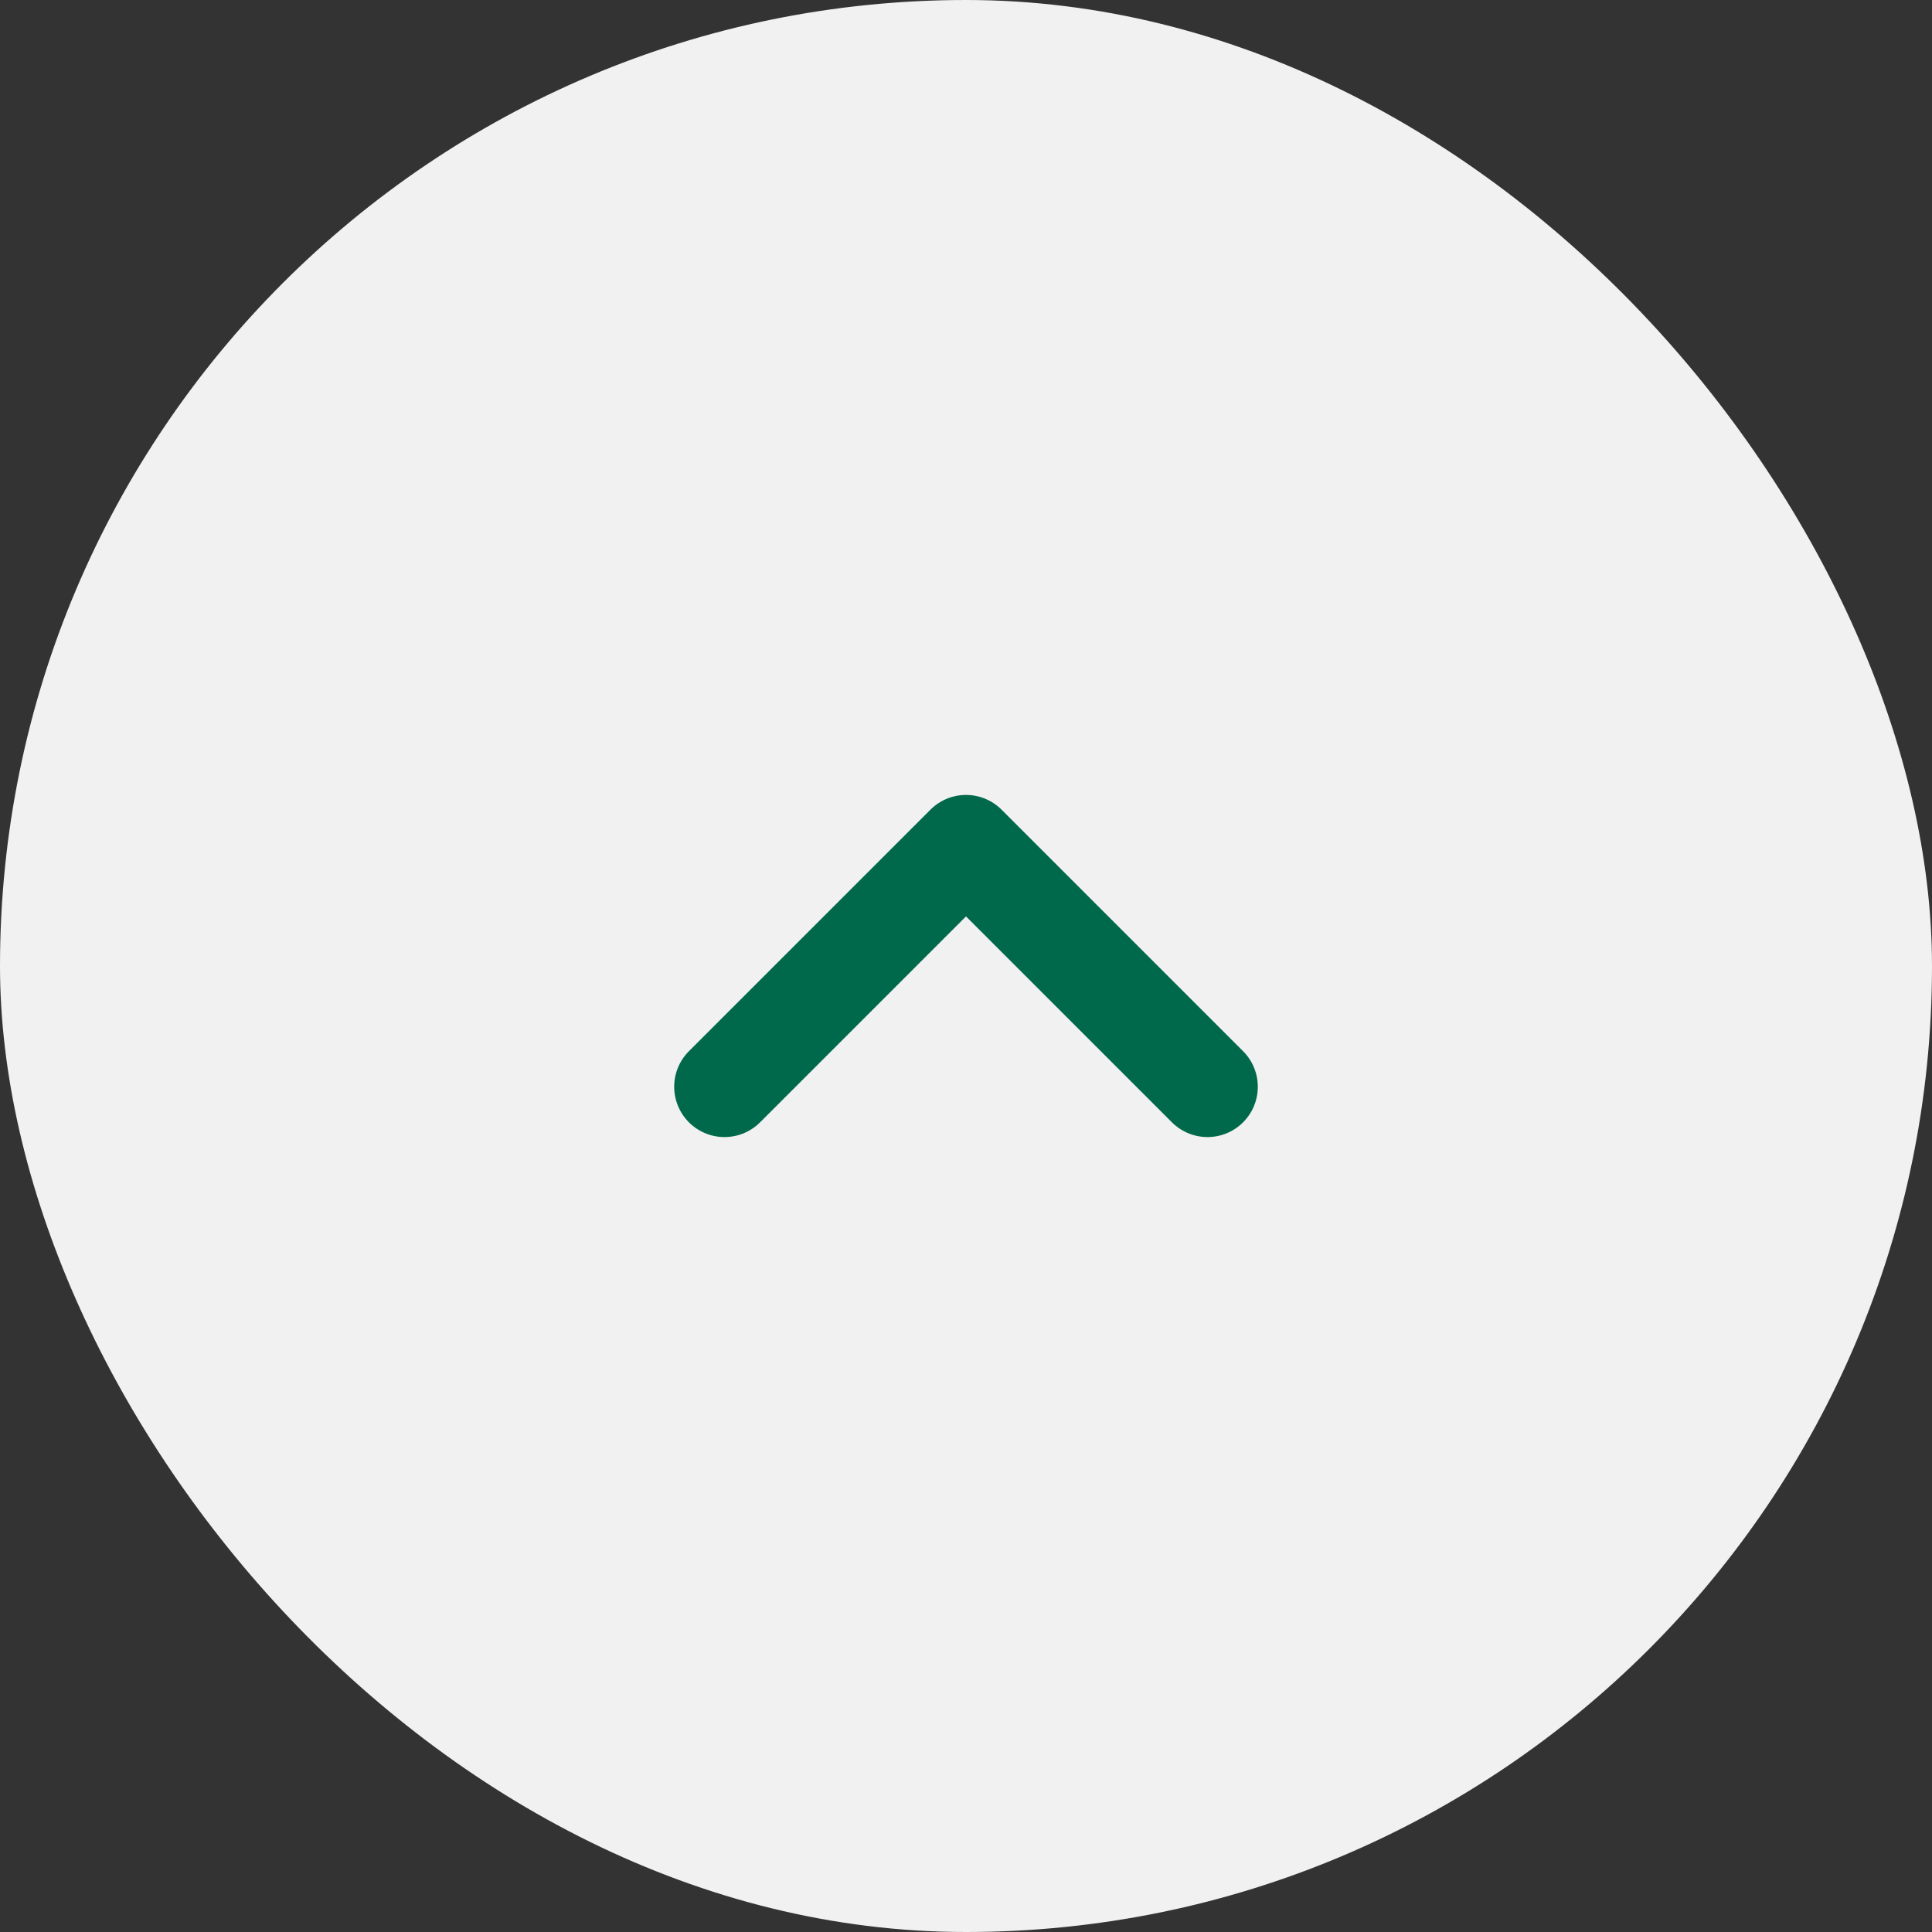 <svg width="48" height="48" viewBox="0 0 48 48" fill="none" xmlns="http://www.w3.org/2000/svg">
<rect x="0" y="0" width="48" height="48" fill="#333333" stroke="none"/>
<rect width="48" height="48" rx="24" fill="#F1F1F1"/>
<path d="M30 27L24 21L18 27" stroke="#00694B" stroke-width="2.5" stroke-linecap="round" stroke-linejoin="round"/>
</svg>
